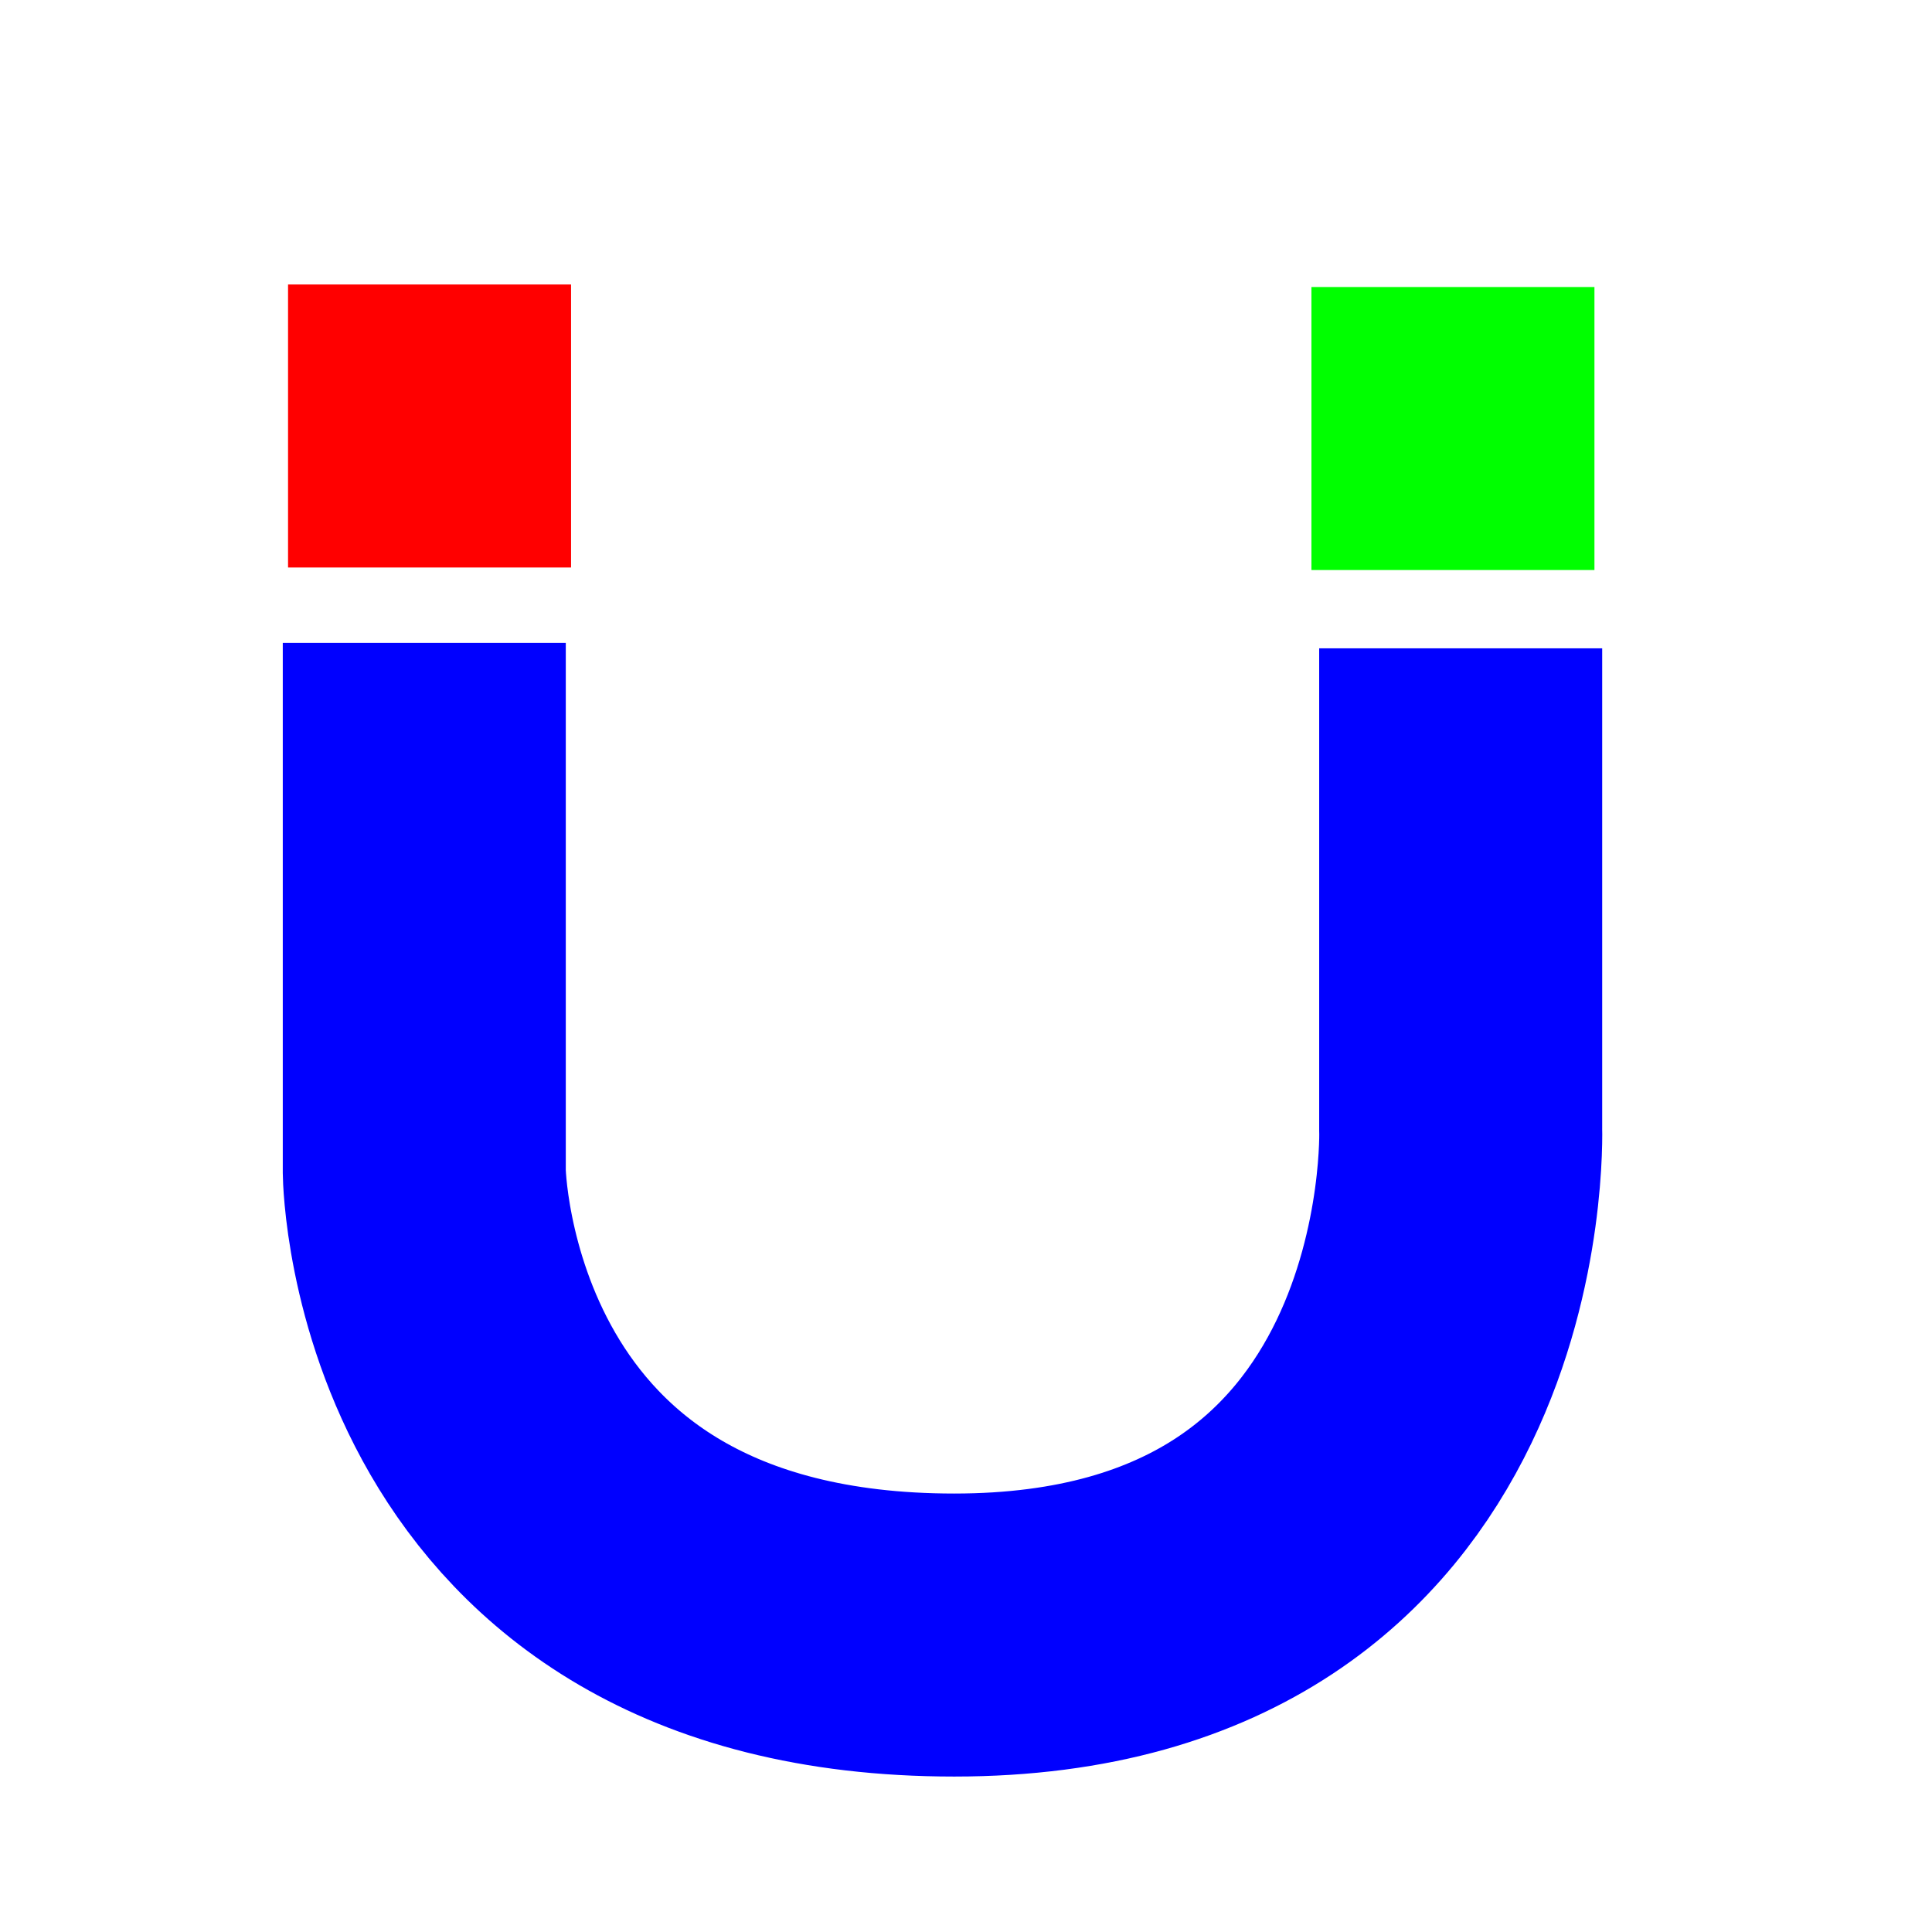 <?xml version="1.0" encoding="UTF-8" standalone="no"?>
<!-- Created with Inkscape (http://www.inkscape.org/) -->

<svg
   xmlns:dc="http://purl.org/dc/elements/1.1/"
   xmlns:cc="http://creativecommons.org/ns#"
   xmlns:rdf="http://www.w3.org/1999/02/22-rdf-syntax-ns#"
   xmlns:svg="http://www.w3.org/2000/svg"
   xmlns="http://www.w3.org/2000/svg"
   xmlns:sodipodi="http://sodipodi.sourceforge.net/DTD/sodipodi-0.dtd"
   xmlns:inkscape="http://www.inkscape.org/namespaces/inkscape"
   width="68.267"
   height="68.267"
   viewBox="0 0 64 64"
   id="svg2"
   version="1.1"
   inkscape:version="0.92.1 r15371"
   sodipodi:docname="welsim_rst_magneticpotential.svg">
  <defs
     id="defs4" />
  <sodipodi:namedview
     id="base"
     pagecolor="#ffffff"
     bordercolor="#666666"
     borderopacity="1.0"
     inkscape:pageopacity="0.0"
     inkscape:pageshadow="2"
     inkscape:zoom="1.4"
     inkscape:cx="-126.77348"
     inkscape:cy="2.6373081"
     inkscape:document-units="px"
     inkscape:current-layer="layer1"
     showgrid="false"
     units="px"
     showborder="true"
     inkscape:window-width="1258"
     inkscape:window-height="824"
     inkscape:window-x="2420"
     inkscape:window-y="120"
     inkscape:window-maximized="0" />
  <g
     inkscape:label="Layer 1"
     inkscape:groupmode="layer"
     id="layer1"
     transform="translate(0,-988.362)">
    <path
       style="fill:none;stroke:#0000ff;stroke-width:9.375;stroke-linecap:butt;stroke-linejoin:miter;stroke-miterlimit:4;stroke-dasharray:none;stroke-opacity:1;fill-opacity:1"
       d="m 14.055,1009.658 v 17.536 c 0,0 0.2,15.331 17.555,15.331 17.355,0 16.777,-16.777 16.777,-16.777 v -15.909"
       id="path4506-7"
       inkscape:connector-curvature="0"
       sodipodi:nodetypes="ccscc" />
    <rect
       style="opacity:1;fill:#00ff00;fill-opacity:1;stroke:none;stroke-width:2.333;stroke-linejoin:miter;stroke-miterlimit:4;stroke-dasharray:none;stroke-dashoffset:0;stroke-opacity:1;paint-order:markers stroke fill"
       id="rect4512-9"
       width="9.375"
       height="9.375"
       x="43.443"
       y="997.87" />
    <rect
       style="opacity:1;fill:#ff0000;fill-opacity:1;stroke:none;stroke-width:2.333;stroke-linejoin:miter;stroke-miterlimit:4;stroke-dasharray:none;stroke-dashoffset:0;stroke-opacity:1;paint-order:markers stroke fill"
       id="rect4512-9-4"
       width="9.375"
       height="9.375"
       x="9.542"
       y="997.786" />
  </g>
</svg>
